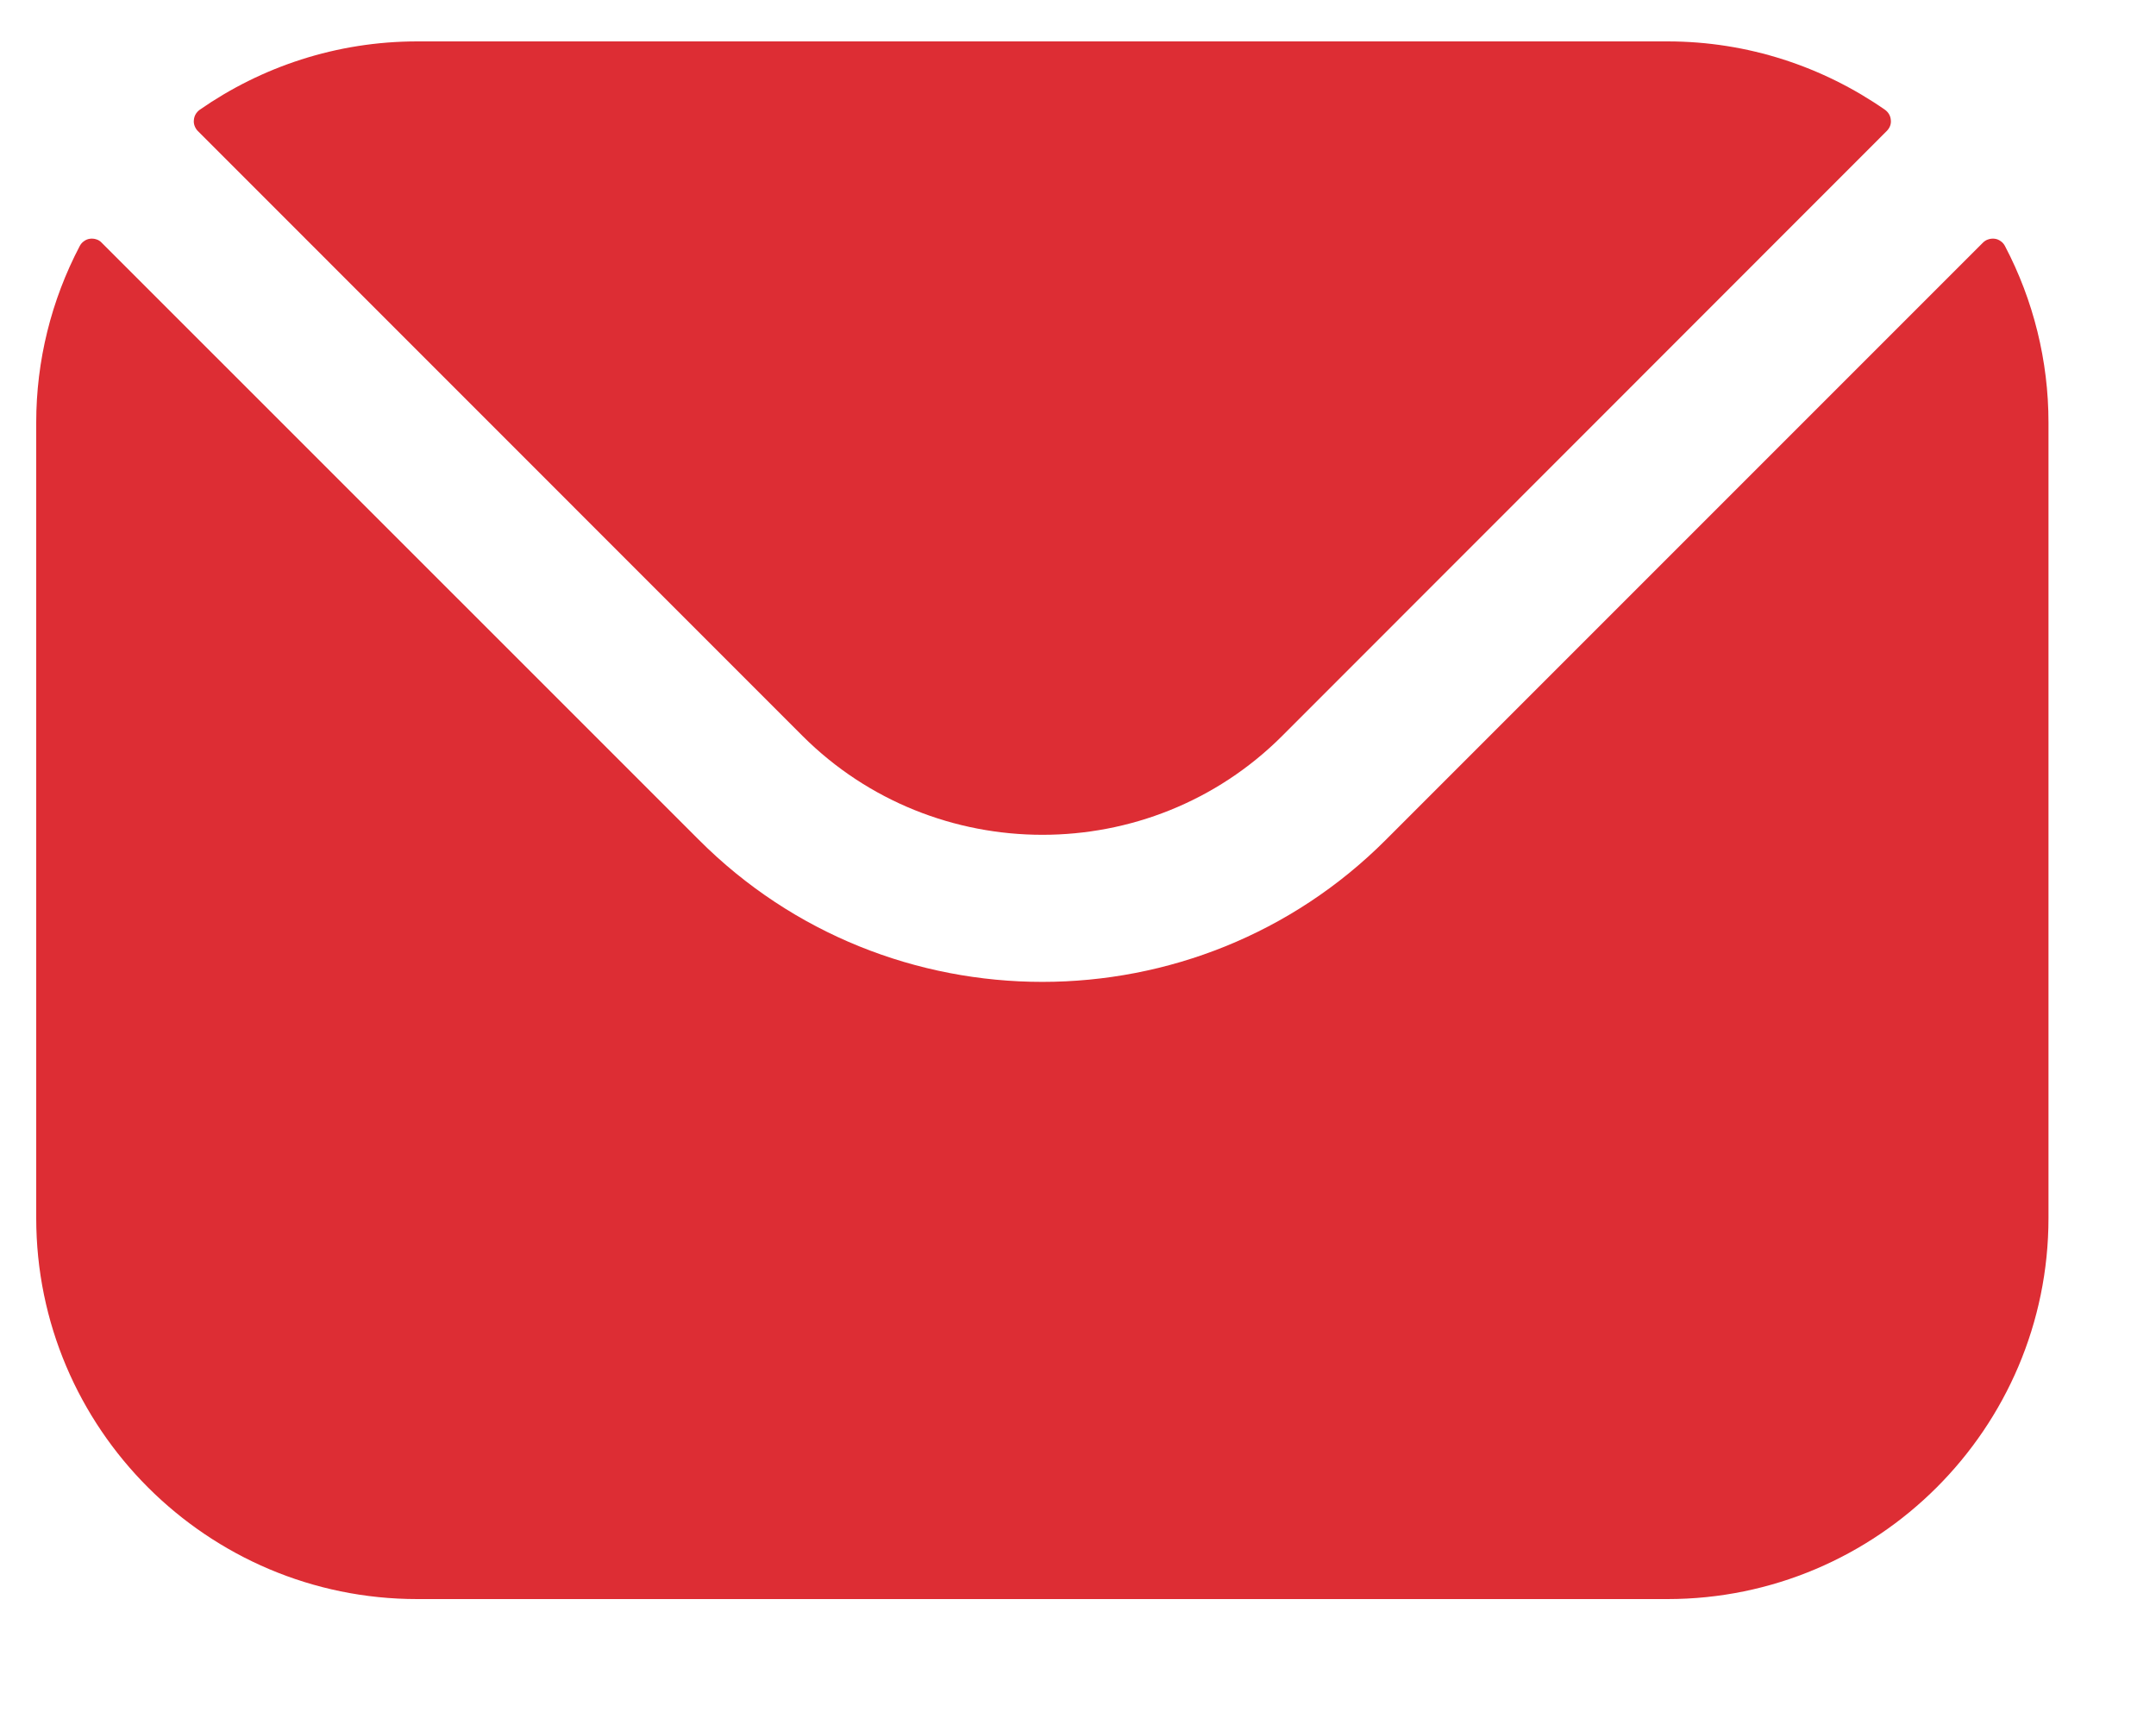 <svg xmlns="http://www.w3.org/2000/svg" width="15" height="12" viewBox="0 0 15 12" fill="none">
  <path fill-rule="evenodd" clip-rule="evenodd" d="M1.376 0.911L5.584 5.12C6.502 6.036 8.002 6.037 8.92 5.12L13.127 0.911C13.137 0.901 13.145 0.889 13.15 0.876C13.155 0.863 13.157 0.848 13.155 0.834C13.154 0.821 13.15 0.807 13.143 0.795C13.136 0.783 13.126 0.772 13.115 0.764C12.685 0.465 12.163 0.288 11.601 0.288H2.903C2.341 0.288 1.818 0.465 1.389 0.764C1.378 0.772 1.368 0.783 1.361 0.795C1.354 0.807 1.35 0.821 1.349 0.834C1.347 0.848 1.349 0.863 1.354 0.876C1.359 0.889 1.366 0.901 1.376 0.911ZM0.252 2.939C0.252 2.511 0.356 2.09 0.555 1.711C0.562 1.698 0.572 1.686 0.584 1.678C0.596 1.669 0.61 1.663 0.625 1.661C0.64 1.659 0.655 1.66 0.67 1.665C0.684 1.669 0.697 1.677 0.707 1.688L4.862 5.842C6.177 7.16 8.326 7.16 9.642 5.842L13.796 1.688C13.807 1.677 13.82 1.669 13.834 1.665C13.849 1.66 13.864 1.659 13.879 1.661C13.894 1.663 13.908 1.669 13.92 1.678C13.932 1.686 13.942 1.698 13.949 1.711C14.148 2.09 14.252 2.511 14.252 2.939V8.473C14.252 9.936 13.062 11.124 11.601 11.124H2.903C1.442 11.124 0.252 9.936 0.252 8.473V2.939Z" fill="#DD2D34"/>
</svg>